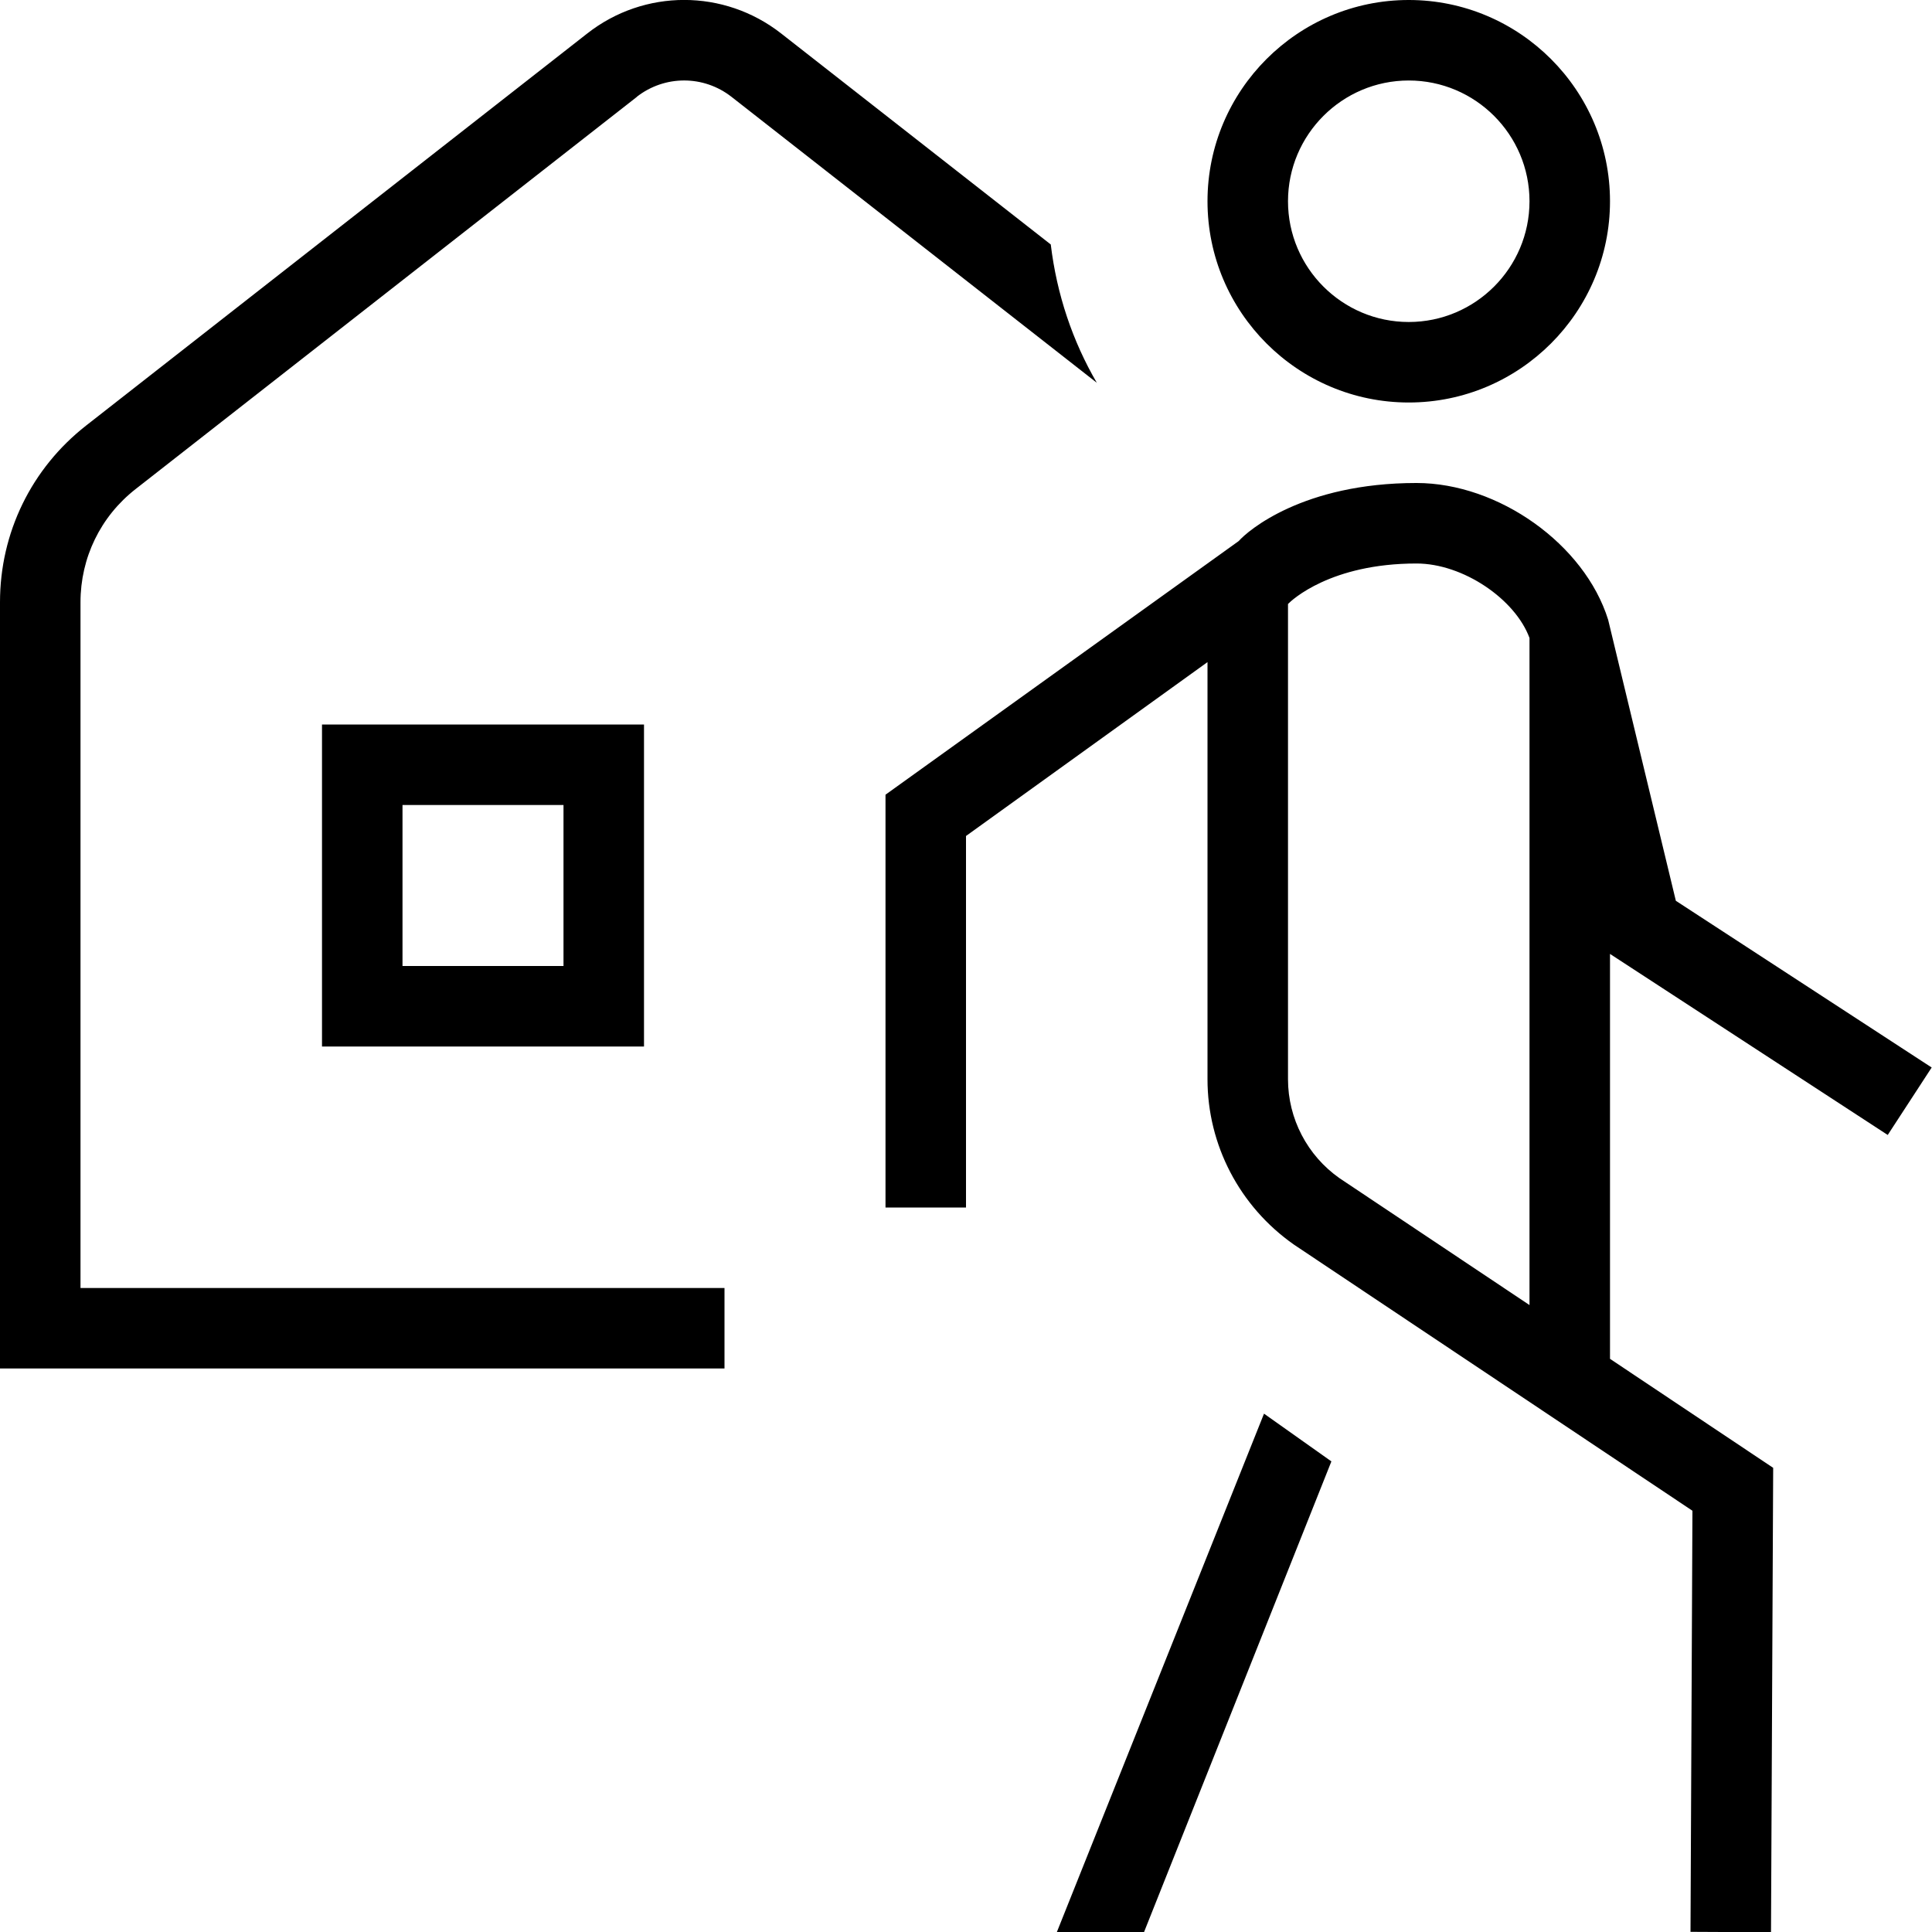 <?xml version="1.0" encoding="UTF-8"?>
<svg xmlns="http://www.w3.org/2000/svg" id="Layer_1" data-name="Layer 1" viewBox="0 0 24 24">
  <path d="m17.5,5c1.378,0,2.5-1.122,2.5-2.5s-1.122-2.5-2.5-2.5-2.5,1.122-2.5,2.5,1.122,2.5,2.5,2.5Zm0-4c.827,0,1.5.673,1.5,1.5s-.673,1.5-1.5,1.5-1.5-.673-1.5-1.5.673-1.5,1.5-1.5Zm5.95,13.099l.546-.838-3.178-2.071-.841-3.491c-.292-.937-1.361-1.699-2.381-1.699-1.411,0-2.096.594-2.208.721l-4.388,3.151v5.128h1v-4.615l3-2.16v5.182c0,.815.398,1.581,1.075,2.055l4.949,3.305-.024,5.231,1,.005.027-5.769-2.027-1.354v-5.03l3.45,2.249Zm-4.45,2.113l-2.36-1.576c-.4-.281-.64-.74-.64-1.229v-5.904c.046-.048.53-.503,1.596-.503.579,0,1.226.442,1.404.925v8.287Zm-3.298,1.349l.837.593-2.327,5.846h-1.083l2.573-6.439ZM7.912,1.203L1.685,6.075c-.436.341-.685.853-.685,1.406v8.519h8v1H0V7.481c0-.863.39-1.662,1.069-2.194L7.295.416c.709-.556,1.7-.555,2.409,0l3.349,2.621c.075.622.271,1.201.572,1.718l-4.538-3.552c-.347-.271-.83-.271-1.177,0Zm-3.912,11.797h4v-4h-4v4Zm1-3h2v2h-2v-2Z"/>
</svg>
